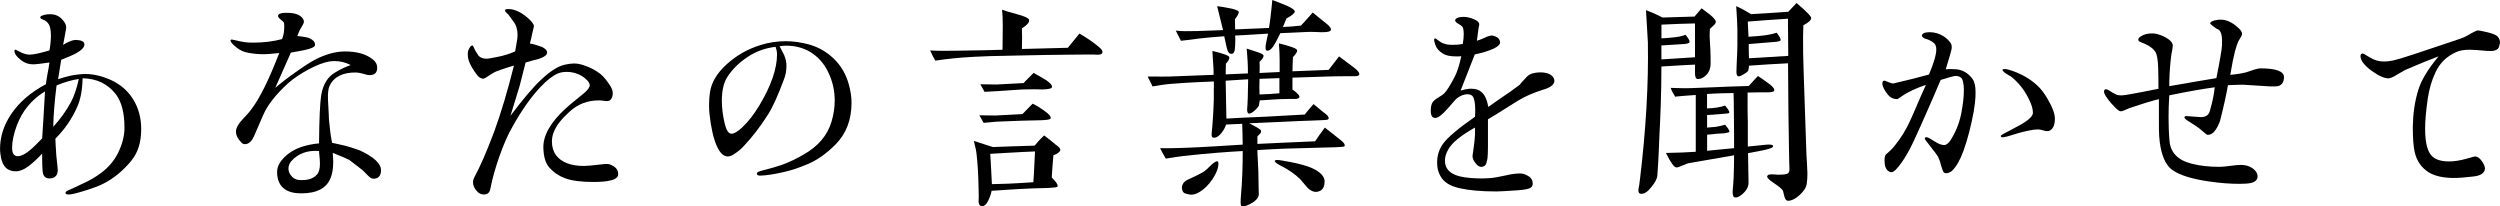 <?xml version="1.0" encoding="UTF-8"?><svg id="_イヤー_2" xmlns="http://www.w3.org/2000/svg" viewBox="0 0 630.43 52.06"><g id="_イヤー_1-2"><g><path d="M33.18,40.46c-2.21,2.69-4.65,4.66-7.34,5.97-1.07,.54-2.45,1.01-4.12,1.55-2.27,.72-3.7,1.07-4.36,1.07-.54,0-.84-.12-.84-.36-.06-.24,.18-.48,.72-.72,.9-.36,2.15-.96,3.88-1.79,1.73-.78,3.16-1.67,4.36-2.57,1.85-1.37,3.28-3.04,4.24-4.95,1.13-2.27,1.67-4.42,1.67-6.45,0-3.7-.72-6.5-2.15-8.41-2.03-2.63-4.83-4-8.41-4.06-.06,2.98-.54,5.37-1.31,7.1-1.31,3.04-3.16,5.73-5.55,8.12,0,.42,.06,1.85,.24,4.36,.06,.6,.12,1.31,.24,2.21,.06,.66,.12,1.13,.12,1.43-.06,1.31-.72,1.97-1.97,2.03-1.13,.06-1.73-.54-1.85-1.79-.06-.83-.12-1.91-.12-3.22v-1.25c-1.13,1.25-2.27,2.27-3.4,3.16-1.19,.89-2.27,1.31-3.22,1.31-2.09,0-3.28-1.13-3.76-3.46-.12-.72-.24-1.43-.24-2.21,0-3.04,.95-6.03,2.86-8.83,2.03-2.98,4.95-5.49,8.71-7.46,.06-.54,.18-1.43,.42-2.69,.18-.78,.3-1.67,.48-2.8-2.09,.3-3.4,.48-3.94,.48-1.25,0-2.27-.3-3.1-.96-1.19-.9-1.79-1.67-1.79-2.45,0-.18,.06-.3,.24-.3,.06,0,.3,.12,.66,.3,1.13,.66,2.09,.96,2.92,.96,.96,0,2.63-.36,5.01-1.07,.24-1.37,.36-2.63,.36-3.7,0-1.55-.24-2.62-.78-3.22-.3-.36-.72-.66-1.19-.83-.48-.18-.72-.36-.72-.6s.36-.42,1.01-.6c.48-.12,.95-.18,1.49-.18,1.13,0,2.09,.36,2.86,1.13,.78,.78,1.19,1.49,1.19,2.21,0,.18-.18,1.13-.48,2.8-.06,.24-.12,.78-.3,1.61,.54-.36,1.07-.66,1.55-.84,.66-.3,1.25-.42,1.73-.42,1.37,.06,2.09,.42,2.09,1.13,0,.66-.6,1.37-1.85,2.09-.54,.36-1.91,.96-4,1.79-.3,1.97-.6,3.58-.78,4.89,1.97-.66,3.7-1.07,5.07-1.19,.66-.06,1.25-.12,1.79-.12,1.97,0,4.06,.48,6.15,1.37,2.57,1.13,4.54,2.8,5.91,5.01s2.03,4.71,2.03,7.52c0,3.34-.84,5.97-2.45,7.88ZM4.24,31.63c-.78,2.15-1.19,4-1.19,5.61,0,1.43,.48,2.15,1.43,2.15,1.01,0,2.51-.83,4.36-2.69l1.79-1.79c.18-2.57,.42-6.5,.72-11.88-3.4,2.09-5.73,4.95-7.1,8.59Zm10.03-10.09c-.48,3.76-.78,7.22-.84,10.44,1.79-1.97,3.28-4.06,4.42-6.15,.84-1.55,1.49-3.52,2.03-5.91-1.73,.24-3.58,.78-5.61,1.61Z"/><path d="M94.11,45.06c-.42,0-.78-.24-1.31-.78l-1.25-1.25c-.72-.6-1.85-1.49-3.46-2.69-.54-.3-1.91-.9-4.18-1.79,.06,.89,.12,1.61,.12,2.27,0,1.67-.24,3.04-.66,4.06-1.01,2.57-3.46,3.88-7.4,3.88-3.58,0-5.61-1.43-6.03-4.36-.06-.42-.06-.78-.06-1.07,0-1.25,.6-2.45,1.85-3.7,1.13-1.13,2.51-1.97,4.24-2.57,1.49-.48,2.98-.78,4.48-.9,.06-6.15,.24-10.14,.54-12.11,.24-1.43,.66-2.63,1.31-3.64,.54-.89,1.31-1.61,2.33-2.21,1.43-.83,2.69-1.43,3.82-1.79-1.25-.66-2.63-1.01-4.12-1.01-.48,0-.95,.06-1.37,.12-1.37,.24-3.1,.9-5.13,1.97-2.09,1.13-3.76,2.27-5.07,3.4-3.22,2.92-5.31,5.61-6.39,8.12l-2.33,5.37c-.6,1.31-1.37,1.97-2.27,1.97-.36,0-.66-.12-.9-.42-.9-.9-1.37-1.85-1.37-2.75s.6-1.97,1.79-3.22c.48-.54,1.25-1.25,2.09-2.39,2.27-2.98,4.54-7.76,7.04-14.2-1.61,.18-2.98,.3-4.12,.3s-2.39-.12-3.7-.36c-1.13-.18-2.09-.66-2.92-1.31-1.01-.78-1.49-1.37-1.55-1.73,0-.24,.12-.3,.36-.3,.06,0,.12,0,.6,.12,2.03,.48,2.86,.66,4.77,.66,2.63,0,5.07-.3,7.28-.9,.36-.9,.54-1.91,.54-3.04,0-.42,0-.72-.06-1.01-.06-.24-.42-.6-1.07-1.07-.3-.3-.48-.54-.42-.78,.06-.42,.6-.66,1.61-.72,1.97-.06,3.34,.24,4.18,.96,.48,.42,.72,.83,.72,1.31,0,.18-.18,.66-.6,1.31-.42,.66-.78,1.43-1.07,2.27,1.73,.18,2.8,.36,3.28,.66,.78,.42,1.13,.83,1.19,1.37,.06,.36-.12,.66-.54,.84-.6,.3-1.25,.48-2.03,.66s-1.97,.36-3.52,.66c-1.01,2.33-2.33,5.25-3.94,8.89,1.37-1.19,3.28-2.68,5.79-4.42,2.21-1.55,3.94-2.62,5.19-3.16,2.33-1.07,4.54-1.61,6.62-1.61,2.86,0,5.13,.6,6.8,1.85,.9,.66,1.31,1.37,1.31,2.27,0,1.25-.66,1.85-1.91,1.85-.42,0-.96-.12-1.67-.36-.78-.18-1.31-.3-1.67-.3-3.4-.06-5.67,1.07-6.74,3.34-.36,.72-.48,1.91-.42,3.52,.18,3.1,.24,4.77,.24,4.95,.18,2.09,.42,4.06,.78,5.91,.78,.18,1.91,.42,3.46,.78,.84,.24,2.03,.6,3.52,1.13,3.58,1.67,5.37,3.34,5.37,5.01,0,1.43-.66,2.15-1.97,2.15Zm-13.67-6.98c-2.98-.24-5.31,.66-7.04,2.62-.42,.54-.66,1.13-.66,1.85,0,.66,.24,1.25,.72,1.79,.42,.54,1.01,.9,1.67,1.01,.3,.06,.72,.06,1.13,.06,1.61,0,2.86-.48,3.64-1.37,.54-.54,.78-1.49,.78-2.75,0-.54-.06-1.61-.24-3.22Z"/><path d="M154.03,45.47c-1.07,.3-2.51,.42-4.3,.42-3.16,0-5.55-.3-7.28-.96-1.49-.54-2.81-1.43-3.94-2.69-.95-1.07-1.43-2.75-1.49-5.01-.06-3.04,1.79-6.39,5.67-9.91,.96-.9,2.57-2.15,4.65-3.88,.9-.78,1.37-1.43,1.37-1.97s-.42-1.07-1.19-1.73c-.66-.54-1.31-.9-1.97-1.13-.78-.3-1.67-.48-2.57-.48s-1.67,.12-2.33,.42c-1.37,.6-2.8,1.73-4.36,3.4-2.33,2.45-4.71,5.79-7.04,9.97-1.25,2.15-2.33,4.71-3.4,7.76-.84,2.45-1.67,5.13-2.21,8-.18,.9-.72,1.37-1.61,1.37-.72,0-1.37-.3-1.91-1.01-.54-.66-.84-1.31-.84-2.09,0-.42,.12-.83,.3-1.19,1.49-2.69,3.16-6.56,5.07-11.64,1.67-4.6,3.34-10.09,4.95-16.59-1.31,.36-2.69,.84-4.18,1.37-.66,.24-1.25,.6-1.79,.95-1.01,.72-1.61,1.01-1.79,1.01-.6-.06-1.07-.36-1.49-.89-1.07-1.37-1.79-2.63-2.15-3.7-.18-.54-.24-1.01-.24-1.55s.06-.96,.24-1.25c.3-.66,.6-1.01,.9-1.01,.12,0,.3,.24,.48,.72,.18,.48,.6,1.13,1.13,1.91,.48,.48,1.13,.72,2.03,.72,.42,0,1.31-.18,2.81-.48,1.49-.3,2.92-.72,4.36-1.37,.06-.42,.18-1.07,.36-2.09,.18-.9,.24-1.55,.24-2.09,0-1.37-.36-2.51-1.07-3.4-.42-.54-.84-1.13-1.31-1.79-.54-.42-.78-.72-.78-.95s.24-.36,.78-.36c.48,0,1.01,.06,1.55,.24,.84,.24,1.67,.66,2.45,1.25,1.73,1.25,2.51,2.33,2.51,2.8,0,.12-.06,.36-.42,1.85-.12,.66-.3,1.49-.6,2.57,.66,.06,1.73,.36,3.16,.9,.78,.42,1.19,.83,1.19,1.37,0,.6-.72,1.13-2.15,1.61-.6,.12-1.67,.42-3.28,.9l-1.49,5.85c-.12,.54-.96,3.04-2.33,7.58,3.1-4.12,5.67-7.16,7.64-9.01,2.33-2.21,4.36-3.52,6.09-3.88,.84-.18,1.61-.3,2.27-.3,.9,0,1.73,.18,2.57,.48,1.67,.54,3.04,1.31,4.18,2.21,.78,.66,1.55,1.61,2.33,2.8,.48,.72,.72,1.37,.72,2.03,0,.78-.24,1.37-.72,1.79-.24,.12-.54,.18-.84,.18-.24,0-.6-.06-1.01-.12-.42-.06-.78-.06-1.01-.06-2.81,0-5.31,.96-7.4,2.92-1.97,1.79-3.22,3.4-3.82,4.89-.36,.83-.54,1.67-.54,2.57,0,1.37,.36,2.51,1.01,3.4,1.37,1.85,3.76,2.75,7.1,2.75,.54,0,2.09-.12,4.6-.42,.9-.12,1.55-.12,1.97,.06,1.37,.54,2.03,1.31,2.03,2.39,0,.78-.6,1.31-1.85,1.61Z"/><path d="M210.61,36.52c-2.21,2.21-4.48,3.82-6.86,4.83-2.09,.89-4.12,1.61-6.09,2.03-2.33,.54-4.24,.84-5.73,.9-.72,.06-1.07-.12-1.07-.48,0-.3,.36-.54,1.07-.72,2.21-.54,3.94-1.07,5.19-1.49,1.97-.72,3.82-1.61,5.55-2.63,3.7-2.09,6.03-4.89,7.04-8.35,.54-1.85,.78-3.58,.78-5.25,0-2.51-.54-4.89-1.61-7.1-1.13-2.39-2.75-4.12-4.83-5.31-1.61-.9-3.52-1.43-5.85-1.43-.6,0-1.13,.06-1.61,.12,.48,.9,.84,1.67,1.13,2.21,.42,.96,.6,1.85,.6,2.69,0,1.19-.18,2.33-.6,3.4-1.49,4-2.8,6.98-4.06,8.95-1.85,2.92-3.88,5.61-6.21,8.06-.54,.6-1.31,1.25-2.33,1.91-.6,.42-1.13,.6-1.61,.6-1.25,0-2.33-1.25-3.22-3.82-.48-1.37-.78-2.86-1.07-4.54-.24-1.61-.42-3.1-.42-4.36,0-1.07,.06-2.27,.24-3.52,.36-2.45,1.79-4.83,4.24-7.04,2.45-2.21,5.25-3.82,8.53-4.83,2.09-.66,4.24-.96,6.33-.96,1.97,0,3.94,.3,5.91,.83,2.69,.78,4.89,2.15,6.74,4.12,1.49,1.61,2.51,3.46,3.16,5.61,.54,1.85,.78,3.46,.78,4.95,0,4.36-1.37,7.88-4.12,10.62Zm-15.04-24.71c-2.57,.3-4.89,1.13-6.98,2.51-2.33,1.55-4.12,3.34-5.31,5.31-.84,1.43-1.25,3.34-1.25,5.79,0,1.79,.24,3.7,.72,5.73,.42,1.73,.96,2.57,1.73,2.57,.66,0,1.55-.54,2.63-1.55,1.55-1.43,2.98-3.28,4.36-5.55,2.98-4.95,4.48-9.31,4.48-12.95,0-.54-.12-1.13-.36-1.85Z"/><path d="M276.44,13.79c-.3-.06-2.57-.06-6.86,0-3.46,0-8.24,.12-14.32,.24-4.48,.06-7.76,.18-9.73,.3-3.64,.18-6.86,.54-9.67,.96-.42-.72-.84-1.49-1.31-2.57,1.97,.12,4.3,.12,6.92,.06,2.45-.06,6.21-.06,11.34-.24l.06-6.03c0-1.79-.06-3.16-.18-4.06,.78,.3,2.03,.66,3.76,1.13,1.85,.48,2.86,.96,3.04,1.37,.18,.66-.42,1.31-1.79,2.21,.06,1.25,.06,2.92,0,5.19,2.51-.06,6.39-.18,11.58-.3l2.92-3.58c1.49,.84,2.92,1.79,4.3,2.87,1.13,.89,1.61,1.37,1.49,1.91-.06,.42-.6,.6-1.55,.54Zm-10.8,25.36c-.18,1.85-.3,3.82-.42,5.61,1.19,1.13,1.67,1.97,1.43,2.33-.12,.12-.84,.24-2.09,.3-3.16,.06-5.79,.18-8,.3l-6.5,.42c-.18,.9-.42,1.61-.9,2.57-.42,.89-1.01,1.37-1.61,1.31-.48-.06-.72-.42-.78-1.13,.06-.78,.06-1.79,0-3.28-.06-3.58-.24-6.39-.48-8.47-.06-.78-.3-2.03-.72-3.58,.48,.18,1.31,.42,2.57,.83,1.19,.42,1.97,.6,2.27,.72l4.83-.18c1.13-.06,3.04-.06,5.67-.18,.48-.6,1.25-1.49,2.39-2.57,1.25,.96,2.27,1.73,2.92,2.33,.9,.6,1.31,1.13,1.13,1.49-.18,.42-.72,.84-1.73,1.19Zm-3.1-8.83c-1.01,0-2.69,.06-4.95,.12-1.31,.06-3.4,.12-6.27,.24-.78,.06-1.91,.18-3.28,.3l-1.07-1.91c2.75,.06,3.88,.06,4,.06,1.43-.06,3.7-.18,6.86-.36,1.13-1.19,2.03-2.09,2.57-2.63,.9,.42,1.97,1.07,3.1,1.91,1.13,.78,1.61,1.43,1.43,1.85-.12,.24-.9,.36-2.39,.42Zm.42-7.76c-1.07-.06-2.81-.06-5.13,0-1.31,.06-3.4,.24-6.21,.42-.66,.06-1.73,.06-3.34,.18l-1.07-1.91c2.75,.06,3.88,.06,4.06,.06,1.43-.06,3.7-.18,6.86-.36,.54-.66,1.37-1.37,2.51-2.57,.9,.48,1.97,1.13,3.1,1.79,1.13,.72,1.61,1.37,1.55,1.79-.06,.36-.84,.54-2.33,.6Zm-8.06,15.93c-1.01,.06-2.75,.18-5.19,.3,.12,1.55,.24,4.18,.42,7.64,.9,0,2.33-.06,4.24-.12,1.49-.06,3.52-.18,6.21-.36,.06-.18,.18-2.63,.42-7.76-1.91,.06-3.94,.18-6.09,.3Z"/><path d="M341.55,19.22h-1.73c-1.07,0-2.62,0-4.65,.06-2.45,.06-5.49,.18-9.25,.3v2.98c1.31,.96,1.91,1.61,1.73,1.97-.06,.24-.36,.36-.9,.42h-1.67c-3.16,0-5.61,.3-7.4,.36-.06,.3-.12,.78-.24,1.37-.18,.3-.48,.66-.9,1.07-.72,.66-1.25,.95-1.61,.89-.36-.06-.48-.54-.42-1.37,.12-1.13,.18-3.58,.24-7.28-1.13,.06-3.04,.18-5.67,.36,0,.9,.06,4.12,.18,9.55,2.69-.18,6.03-.3,10.03-.48,.9-.06,4.18-.24,9.73-.54,.6-.78,1.31-1.61,2.21-2.63,.72,.54,1.67,1.43,3.1,2.51,.42,.36,.72,.66,.72,1.07,0,.12-.06,.24-.18,.3-.18,.12-1.19,.18-3.04,.24-2.69,.06-6.03,.24-10.03,.42l-6.8,.3c1.91,.96,2.92,1.55,2.98,1.85,.06,.3,0,.54-.24,.78-.24,.24-.48,.48-.66,.72v1.85c3.22-.18,8.06-.36,14.56-.66,.48-.78,1.31-1.91,2.45-3.46,.78,.6,2.15,1.67,4,3.16,.66,.54,1.01,.95,1.01,1.25,0,.06,0,.18-.06,.3-.06,.12-.72,.18-1.97,.24-2.86,.06-7.16,.18-12.95,.36-1.73,.06-4.06,.18-7.04,.36,0,.72,.06,1.67,.12,2.8s.12,2.21,.12,2.63c.06,5.49,.12,5.67,.12,5.73,0,.54-.48,1.61-2.21,2.45-1.19,.6-1.91,.78-2.21,.48-.18-.18-.24-1.13-.06-2.92,.3-3.46,.42-7.1,.42-10.92-3.46,.18-8.47,.54-15.04,1.25-1.01,.12-2.45,.36-4.36,.66-.66-1.13-1.13-1.97-1.43-2.63,3.4,.06,8.06-.12,13.96-.48l6.86-.42c0-1.49-.06-3.22-.12-5.25l-4.06,.18c-.18,.6-.54,1.31-1.13,2.09-.78,.96-1.49,1.37-2.21,1.19-.24-.06-.36-.42-.3-1.07l.18-1.97c.24-2.86,.36-6.09,.36-6.56v-2.27c0-1.01,.06-1.79,0-2.27-2.8,.12-6.33,.24-10.68,.6-1.55,.12-3.16,.36-4.77,.66-.3-.66-.72-1.49-1.25-2.51,3.16,.06,5.01,0,5.67,0,2.86-.12,6.5-.24,10.98-.42,0-.66,0-1.37-.06-2.09-.06-.96-.18-2.27-.24-3.94,2.75,.66,4.18,1.19,4.24,1.55,.12,.42-.18,.96-.84,1.67l-.06,2.69c1.19-.06,3.04-.12,5.61-.24,0-.72,0-1.67-.06-2.86-.06-.78-.12-1.91-.24-3.4,.9,.3,1.79,.6,2.75,.9,.95,.3,1.43,.6,1.49,.83,.06,.42-.3,.96-1.01,1.61,.06,.66,.06,1.55,0,2.81l5.07-.24v-3.1c0-1.13-.06-2.51-.18-4.12,1.31,.3,2.27,.6,2.81,.78,.36,.12,1.79,.54,1.79,1.01,0,.42-.36,.96-1.07,1.67-.06,.96-.06,2.15-.12,3.58l9.13-.36,2.62-3.4c1.37,1.01,2.63,1.97,3.82,2.86,1.01,.78,1.43,1.37,1.25,1.79-.12,.24-.54,.36-1.19,.36Zm-7.82-11.1c-.42,0-1.13,0-2.15-.06-.83-.06-1.49,0-2.03,0-1.97,.12-4.18,.18-6.68,.3-.36,.78-.78,1.55-1.19,2.33-.78,1.49-1.55,2.21-2.21,2.09-.36-.06-.48-.83-.12-2.33,.12-.66,.3-1.31,.42-1.97l-3.94,.24c-1.67,.12-3.1,.18-4.36,.24,.06,.54,.06,1.31,0,2.45-.06,.6-.06,1.01-.12,1.31-.12,.54-.36,.78-.66,.84-.66,.12-1.13-.42-1.37-1.67-.18-.9-.42-1.79-.6-2.75-2.39,.18-4.6,.36-6.56,.6-1.19,.18-2.63,.36-4.36,.54l-1.31-2.57c1.25,.18,2.98,.18,5.31,.12,1.79-.06,4-.12,6.62-.24-.36-1.37-.84-3.34-1.49-6.03,.72,.06,1.79,.24,3.28,.54,.54,.12,1.79,.36,2.15,.83,.12,.3-.18,.96-.95,1.91l.06,2.57,8.53-.36c.18-.9,.36-2.45,.6-4.6,.06-.6,.12-1.43,.24-2.45,.78,.3,2.03,.72,3.64,1.43,1.37,.6,2.09,1.13,2.03,1.49-.06,.42-.72,1.01-2.09,1.73l-.9,2.15c1.61-.06,3.16-.18,4.54-.36,.24-.24,1.25-1.31,2.98-3.28,.9,.78,2.09,1.67,3.46,2.8,.83,.66,1.19,1.19,1.13,1.55-.12,.42-.78,.6-1.91,.6Zm-26.5,33.54c-.06,.54-.18,.96-.3,1.25-.6,1.61-1.55,2.98-2.8,4.24-1.61,1.49-2.98,2.09-4.12,1.91-.66-.12-1.01-.24-1.19-.3-.36-.18-.6-.42-.66-.83-.06-.18-.12-.36-.12-.54,0-.78,.42-1.55,1.37-2.03,.84-.42,2.21-.96,3.88-1.91,.72-.42,1.37-1.07,2.15-1.85,.78-.72,1.31-1.01,1.61-.9,.18,.06,.24,.36,.18,.96Zm15.4-21.96l-5.01,.18c-.06,1.49-.06,2.8,0,3.94,1.55-.06,3.22-.12,5.01-.3v-3.82Zm10.26,28.41c-.78,.42-1.61,.36-2.45-.18-.36-.18-.78-.6-1.25-1.19-.66-.78-1.07-1.31-1.25-1.49-1.31-1.31-3.04-2.51-5.19-3.58-1.01-.54-1.43-.96-1.25-1.19,.18-.18,.78-.18,1.79,0,1.25,.24,2.98,.48,5.13,1.07,3.76,1.01,5.61,2.57,5.61,4.24,0,1.13-.36,1.91-1.13,2.33Z"/><path d="M389.12,22.62c-2.27,.72-4.48,1.61-6.5,2.87-1.67,1.01-4.06,2.62-7.4,4.59v6.86c0,1.43-.06,2.45-.12,3.04-.06,.3-.18,.72-.3,1.25-.24,.54-.6,.78-1.13,.84-.6,.06-1.13-.3-1.61-.96-.54-.66-.78-1.31-.72-1.91,.12-.66,.24-1.73,.42-3.1,.18-1.37,.24-2.69,.18-3.94-3.58,2.03-5.85,3.88-6.74,5.55-.54,.96-.83,1.85-.83,2.75,0,2.33,1.61,3.76,4.89,4.24,1.25,.18,2.75,.3,4.36,.3,.83,0,1.67-.06,2.57-.12,.66-.06,1.85-.3,3.58-.66,1.49-.36,2.69-.48,3.58-.48,.78,0,1.55,.3,2.33,.84,.54,.42,.83,1.01,.83,1.67,0,.42-.12,.78-.42,1.01-.42,.36-1.55,.6-3.28,.72-2.69,.18-4.48,.3-5.49,.3-3.88,0-6.98-.3-9.31-.83-2.39-.54-4-1.55-4.83-3.16-.54-.96-.78-2.03-.78-3.28,0-1.85,.54-3.46,1.55-4.83,1.13-1.55,3.82-3.82,8-6.74,.06-.6,.06-1.13,.06-1.67,0-1.61-.18-2.69-.54-3.34-.24-.42-.72-.66-1.37-.66-1.01,0-2.03,.42-2.92,1.19-.06,.06-.78,.89-2.15,2.45-1.37,1.55-2.39,2.33-3.1,2.33-.78,0-1.13-.6-1.13-1.85,0-1.01,.18-1.73,.54-2.21,.24-.3,.72-.72,1.43-1.13s1.19-.78,1.43-1.01c.66-.66,1.55-2.09,2.69-4.3,.6-1.13,1.13-2.86,1.61-5.07-.42,.06-.78,.06-1.19,.06-1.61,0-2.75-.24-3.46-.72-.96-.6-1.61-1.31-1.91-2.21-.18-.6-.3-1.01-.3-1.19,0-.3,.12-.48,.3-.42,.06,0,.36,.18,.9,.6,.54,.42,1.01,.66,1.55,.78,.48,.18,1.13,.24,1.91,.24,.9,0,1.79-.06,2.57-.24,.18-1.01,.24-1.79,.24-2.45,0-1.01-.12-1.67-.42-1.97-.12-.12-.42-.36-.96-.66-.54-.3-.78-.6-.78-.84,0-.3,.24-.54,.78-.72,.36-.12,.78-.18,1.31-.18,.9,0,1.91,.24,2.92,.72,.66,.3,1.07,.78,1.07,1.13,0,.12,0,.18-.18,1.01-.06,.36-.3,2.15-.42,3.16,.3-.06,.95-.3,1.91-.72,.3-.18,.84-.42,1.73-.6,.48,0,.96,.18,1.49,.48,.48,.36,.72,.78,.72,1.25,0,.54-.54,1.07-1.67,1.61-1.37,.6-2.92,1.07-4.71,1.43-1.01,2.57-2.21,5.61-3.58,9.13,.96-.3,1.85-.48,2.69-.48,1.13,0,1.97,.3,2.57,.83,.89,.78,1.43,2.03,1.73,3.76,1.37-.95,2.69-1.91,3.94-2.75,.9-.6,2.21-1.49,3.94-2.8,.3-.42,.78-.96,1.43-1.61,.48-.6,1.01-1.01,1.67-1.25,.66-.18,1.37-.3,2.21-.3,1.19,0,2.09,.24,2.75,.78,.48,.42,.72,.83,.72,1.37,0,.9-.95,1.67-2.8,2.21Z"/><path d="M432.15,6.39c-.36,.3-.66,.6-.96,.89-.06,.78-.06,1.49-.06,2.03,.06,.72,.12,1.79,.18,3.28s.06,2.57,.06,3.34c0,1.43-.48,2.51-1.37,3.22-.6,.54-1.19,.78-1.85,.78-.48,0-.72-.48-.72-1.49v-2.15c-1.61,.06-4.48,.24-8.47,.48,0,6.74-.24,12.41-.48,16.95-.12,2.33-.18,5.85-.54,10.5-.06,.9-.6,1.85-1.49,2.92-.9,1.19-1.79,1.79-2.63,1.73-.48,0-.72-.36-.66-1.07,.12-.66,.3-1.55,.42-2.8,1.49-12.47,2.15-23.87,1.97-34.31-.06-1.79-.3-4.48-.48-8.12,1.79,.66,3.16,1.31,4.18,1.85l8.06-.24,1.79-2.09c1.13,.89,1.85,1.37,2.03,1.55,1.01,.78,1.49,1.43,1.55,1.79,0,.36-.18,.66-.54,.96Zm-4.71-.48c-2.33,.06-5.19,.12-8.47,.3v3.46c.66,0,1.67-.12,3.04-.24,1.13-.12,2.15-.3,3.04-.66,.78,.96,1.07,1.55,1.01,1.85-.06,.24-.54,.42-1.37,.48-1.25,.06-3.16,.18-5.73,.36v3.52c2.62-.18,5.43-.36,8.47-.54V5.91Zm18.02,17.37c-1.01,0-2.63,0-4.77,.06v3.94c0,2.09,.06,3.22,.06,3.28v6.39c.89-.06,2.27-.24,4.18-.42,1.37-.18,2.15-.06,2.21,.3,.06,.3-.66,.66-2.27,1.01-.78,.18-2.09,.42-4.06,.78l.12,7.46c0,1.01-.54,2.03-1.61,2.92-.78,.66-1.43,.89-1.91,.78-.36-.12-.54-.66-.48-1.67,.06-.78,.18-1.85,.24-3.28,.06-1.73,.12-3.64,.12-5.67l-11.34,1.97c-.42,.06-.95,.3-1.67,.6-.78,.36-1.31,.54-1.61,.48-.54-.06-1.43-1.31-2.57-3.64,1.43-.06,2.8-.06,4.18-.12,1.49-.06,2.63-.12,3.34-.18v-14.32l-2.51,.18c-1.01,.06-1.91,.18-2.69,.24-.54-.83-.9-1.55-1.13-2.21,2.09,.06,3.82,.12,5.13,.06,1.07-.06,3.16-.12,6.27-.24,1.13-.06,3.94-.18,8.29-.3,.9-1.01,1.67-1.85,2.33-2.51,.78,.48,1.85,1.25,3.28,2.33,.66,.6,.96,1.07,.78,1.37-.06,.3-.72,.42-1.91,.42Zm-8.24,4.54c0-.84,0-2.27-.06-4.36-.84,.06-2.33,0-4.48,.12-.54,0-1.31,.06-2.21,.12v3.64c1.85-.06,3.34-.3,4.54-.72,.36,.42,.6,.72,.78,1.01,.3,.42,.36,.72,.24,.84-.06,.12-.6,.18-1.49,.24-.89,.06-2.27,.18-4.06,.3v3.16c.54-.06,1.25-.12,2.15-.18,.48-.06,1.25-.24,2.39-.54,.12,.12,.36,.42,.72,.89,.3,.48,.42,.78,.36,.96-.06,.06-.48,.18-1.25,.3-.48,.06-1.13,.06-1.97,.12-.54,.06-1.31,.18-2.39,.24v4.06c1.49-.18,3.76-.36,6.8-.66,0-1.61,0-4.77-.06-9.55Zm17.54-21.42c-.06,1.37-.12,3.7-.06,6.98,.12,5.73,.48,14.32,.84,25.78,.06,1.01,.18,2.51,.24,4.54,0,1.07-.06,1.97-.18,2.69-.12,.89-.72,1.79-1.79,2.8-1.07,.96-2.03,1.43-2.86,1.43-.42,.06-.78-.3-.96-1.01-.12-.54-.24-1.01-.36-1.43s-.96-1.13-2.51-2.15c-1.07-.72-1.55-1.25-1.49-1.55,.06-.24,.24-.42,.6-.48,.36-.06,.78-.06,1.31,0,.6,.06,.72,.06,.9,.06,1.01,0,1.73-.06,2.21-.24,.42-.12,.6-.54,.6-1.25-.06-.9-.06-2.51-.12-4.83-.12-5.79-.18-13.01-.24-21.78-3.46,.18-6.74,.36-9.85,.6,0,.36-.06,.78-.18,1.25-.18,.3-.6,.6-1.13,.9-.54,.36-1.01,.54-1.31,.54-.36,0-.54-.36-.54-1.13,0-.72,.06-1.79,.12-3.28,.06-1.49,.12-2.57,.12-3.28V7.46c0-1.19-.12-3.16-.3-5.91,.3,.18,1.01,.42,2.03,1.01l1.73,1.01c2.09-.12,5.19-.3,9.37-.6,.42-.48,1.13-1.19,2.09-2.21,2.45,2.09,3.7,3.34,3.7,3.82-.06,.54-.72,1.13-1.97,1.79Zm-3.88,.83v-2.51c-3.88,.24-7.28,.48-10.14,.72l.18,3.82c1.25-.06,2.51-.18,3.7-.3,1.43-.18,2.57-.42,3.4-.72,.78,1.01,1.07,1.61,1.01,1.91-.06,.18-.54,.36-1.49,.42l-6.56,.54c0,.78,0,1.97,.06,3.58,.12,0,3.4-.18,9.91-.6l-.06-6.86Z"/><path d="M497.79,27.75c-.72,3.94-1.61,7.4-2.69,10.38-.84,2.27-1.79,3.94-2.86,4.95-.48,.42-1.01,.6-1.55,.6-.42,0-.66-.3-.84-.84s-.42-1.19-.6-1.97c-.12-.36-.3-.84-.54-1.37-.24-.42-.66-.95-1.91-2.57-.96-1.25-1.43-1.79-1.43-1.97,0-.24,.12-.36,.42-.36,.12,0,.36,.06,.72,.24,.66,.42,1.31,.78,1.97,1.19,.89,.48,1.43,.54,1.85,.54,.54,0,1.13-.6,1.49-1.13,1.19-1.85,2.21-4.12,2.75-6.8,.42-2.21,.66-4.18,.66-5.85s-.24-2.75-.66-3.16c-.36-.3-.84-.48-1.37-.48-.48,0-1.73,.36-3.82,1.01-1.01,2.45-2.63,6.15-4.83,11.1-1.37,2.98-2.09,4.66-2.27,4.95-.89,1.91-1.85,3.52-2.75,4.77-1.13,1.61-1.97,2.45-2.57,2.45-.3,0-.54-.12-.78-.3-.66-.48-.96-1.37-.96-2.75,0-.66,.12-1.13,.36-1.43,.42-.36,.78-.72,1.13-1.01,.3-.3,.78-.78,1.31-1.49,1.13-1.43,2.45-3.34,3.64-5.97,1.01-2.09,2.21-5.19,4-9.07-2.51,.84-4.54,1.79-6.09,2.86-.3,.24-.66,.48-1.07,.72h-.18c-.9,0-1.61-.36-2.21-1.07-.96-1.19-1.43-2.15-1.43-2.92,0-.42,.18-.66,.48-.66,.12,0,.48,.12,1.01,.36,.54,.24,.96,.36,1.25,.36,.06,0,1.73-.42,4.95-1.19,.84-.24,2.21-.6,4.06-1.07,1.25-2.92,1.85-5.07,1.85-6.33,0-.66-.18-1.19-.48-1.49-.54-.54-1.31-.96-2.39-1.25-.24-.06-.48-.24-.78-.6,0-.66,.66-1.01,1.97-1.01s2.45,.36,3.58,1.07c.72,.48,1.25,1.01,1.67,1.61,.3,.36,.36,.83,.3,1.49-.06,.36-.24,1.01-.54,2.03-.18,.66-.54,1.73-.95,3.16,.6-.06,1.07-.06,1.43-.06,.9,0,1.61,.06,2.21,.24,1.25,.36,2.33,1.13,3.16,2.33,.48,.66,.72,1.73,.72,3.34,0,1.25-.12,2.75-.42,4.42Zm19.45,4.95c-.3,.24-.54,.36-1.07,.36-.12,0-.42,0-.72-.12-.48-.18-1.19-.3-1.37-.3-.42,0-1.01,0-2.21,.24-1.01,.18-2.51,.54-4.54,1.19-.6,.18-1.31,.42-2.15,.54-.42,.06-.6-.06-.66-.3,0-.12,.24-.3,.66-.54,.42-.24,.96-.48,1.73-.9,.54-.3,1.49-.78,2.87-1.55,1.91-1.13,2.86-2.09,2.86-2.86v-.12c0-.9-.36-2.09-1.13-3.58-1.13-2.27-2.63-4.06-4.36-5.43-.36-.18-.9-.54-1.55-.95-.18-.12-.42-.36-.66-.72,0-.18,.24-.24,.78-.24,.3,0,.96,.18,1.85,.48,2.45,.89,4.48,2.09,6.09,3.58,1.01,.9,1.97,2.15,2.92,3.88,1.07,1.85,1.61,3.4,1.61,4.6,0,1.25-.3,2.21-.96,2.75Z"/><path d="M574.48,21.72c-.42,.06-1.13,.12-2.15,.06-4.54-.3-6.5-.42-6.74-.42-.84,0-2.57,.06-3.76,.12-.36,2.09-1.01,5.13-2.03,9.13-.3,.78-.66,1.55-1.19,2.27-.54,.78-1.19,1.13-1.91,1.13-.18,0-.78-.48-1.79-1.37-.3-.3-1.43-1.07-3.34-2.27-.48-.3-.72-.6-.72-.78,.06-.3,.36-.36,.78-.3,.54,.06,1.07,.06,1.61,.12,.9,.06,1.43,.12,1.73,.12,1.25,0,1.97-.48,2.27-1.49,.66-2.21,1.07-4.18,1.25-6.03-2.69,.36-6.5,1.01-11.46,2.03-.12,1.97-.18,3.76-.18,5.49,0,1.97,.06,3.94,.24,5.97,.24,2.98,2.09,4.89,5.61,5.79,2.15,.54,4.48,.78,6.92,.78,.6,0,1.49-.06,2.75-.24,1.19-.18,2.09-.24,2.75-.24,1.37,0,2.51,.42,3.4,1.25,.54,.54,.78,1.07,.78,1.61,0,1.13-.95,1.73-2.8,1.85-.6,0-1.19,.06-1.73,.06-2.33,0-4.89-.18-7.7-.6-4.24-.6-7.28-1.55-9.13-2.8-1.97-1.31-3.16-4.24-3.46-8.71-.06-1.01-.06-2.21-.06-3.7v-5.55c-1.79,.42-4.3,1.19-7.46,2.27-.3,.12-.72,.3-1.25,.54-.42,.18-.72,.3-1.01,.24-.36,0-1.13-.66-2.33-2.03-1.19-1.37-1.79-2.33-1.79-2.92,0-.42,.18-.6,.54-.6,.18,0,.54,.18,1.01,.48,.3,.24,.84,.54,1.61,.9,.3,.12,.72,.18,1.25,.18,.36,0,1.19-.12,2.51-.36,1.31-.24,3.58-.66,6.8-1.31,0-1.13,0-2.86-.06-5.13-.06-2.15-.3-3.52-.72-4.18-.6-.96-1.79-1.73-3.52-2.39-.54-.18-.78-.42-.78-.66,0-.3,.18-.6,.6-.83,.78-.54,1.73-.78,2.92-.78,.89,0,1.91,.3,3.04,.84,1.31,.66,2.03,1.37,2.15,2.15,0,.18-.06,.48-.12,1.01-.18,.95-.36,1.85-.42,2.69-.24,2.33-.36,4.54-.36,6.62,5.07-.9,9.01-1.55,11.88-2.03,.3-1.61,.84-4.06,1.31-7.22,.12-.72,.12-1.43,.12-2.15,0-1.37-.24-2.27-.78-2.8-.72-.3-1.43-.84-2.21-1.55,0-.48,.6-.78,1.79-.96,.24-.06,.54-.06,.89-.06,1.43,0,2.87,.66,4.36,2.03,.66,.54,.96,1.07,1.01,1.55,0,.18-.12,.48-.36,.89-.3,.54-.54,.84-.6,1.01-.24,.54-.54,1.37-.84,2.51s-.72,3.1-1.19,5.91c1.07-.06,2.39-.24,3.94-.6,.18-.06,.84-.3,1.97-.66,.78-.24,1.31-.36,1.67-.36,3.94,0,5.91,.72,5.97,2.15,0,1.25-.48,2.03-1.49,2.33Z"/><path d="M630.11,12c-.18,.36-.54,.6-1.01,.72-.48,.18-1.13,.18-1.91,.12-2.03-.18-3.46-.3-4.36-.3-1.43,0-2.57,.18-3.46,.6-2.39,1.07-4.12,2.75-5.19,5.07-.95,1.97-1.61,4.24-1.97,6.68-.42,2.92-.66,5.49-.66,7.58,0,2.92,.42,5.01,1.19,6.21,.83,1.37,2.45,2.03,4.83,2.03,1.37,0,2.81-.24,4.3-.66,1.49-.42,2.15-.6,2.27-.6,.54,0,1.13,.36,1.67,1.13,.54,.78,.83,1.37,.83,1.91-.06,1.13-1.07,1.85-3.04,2.03-1.97,.24-3.58,.36-4.77,.36-2.69,0-4.83-.48-6.39-1.43-1.79-1.13-2.98-2.8-3.52-5.07-.3-1.31-.48-3.46-.48-6.39,.06-3.28,.48-6.44,1.43-9.43,.72-2.39,2.45-5.19,5.07-8.35-2.21,.83-5.07,1.97-8.47,3.46-.3,.18-.96,.54-1.97,1.13-1.01,.66-1.79,.96-2.21,.96-1.07,0-2.51-.66-4.24-1.91-1.85-1.37-2.8-2.63-2.8-3.7,0-.42,.18-.66,.54-.66,.18,0,.78,.36,1.85,1.01,1.07,.66,2.21,1.01,3.46,1.01,.9,0,1.79-.12,2.8-.36,1.55-.36,6.8-2.09,15.75-5.13,.78-.24,1.61-.54,2.39-.96l1.25-.72c.78-.42,1.31-.66,1.49-.66,.48,0,1.31,.18,2.57,.48,1.25,.3,2.03,.66,2.39,.96,.54,.54,.78,1.19,.66,1.85-.12,.54-.24,.84-.3,1.01Z"/></g></g></svg>